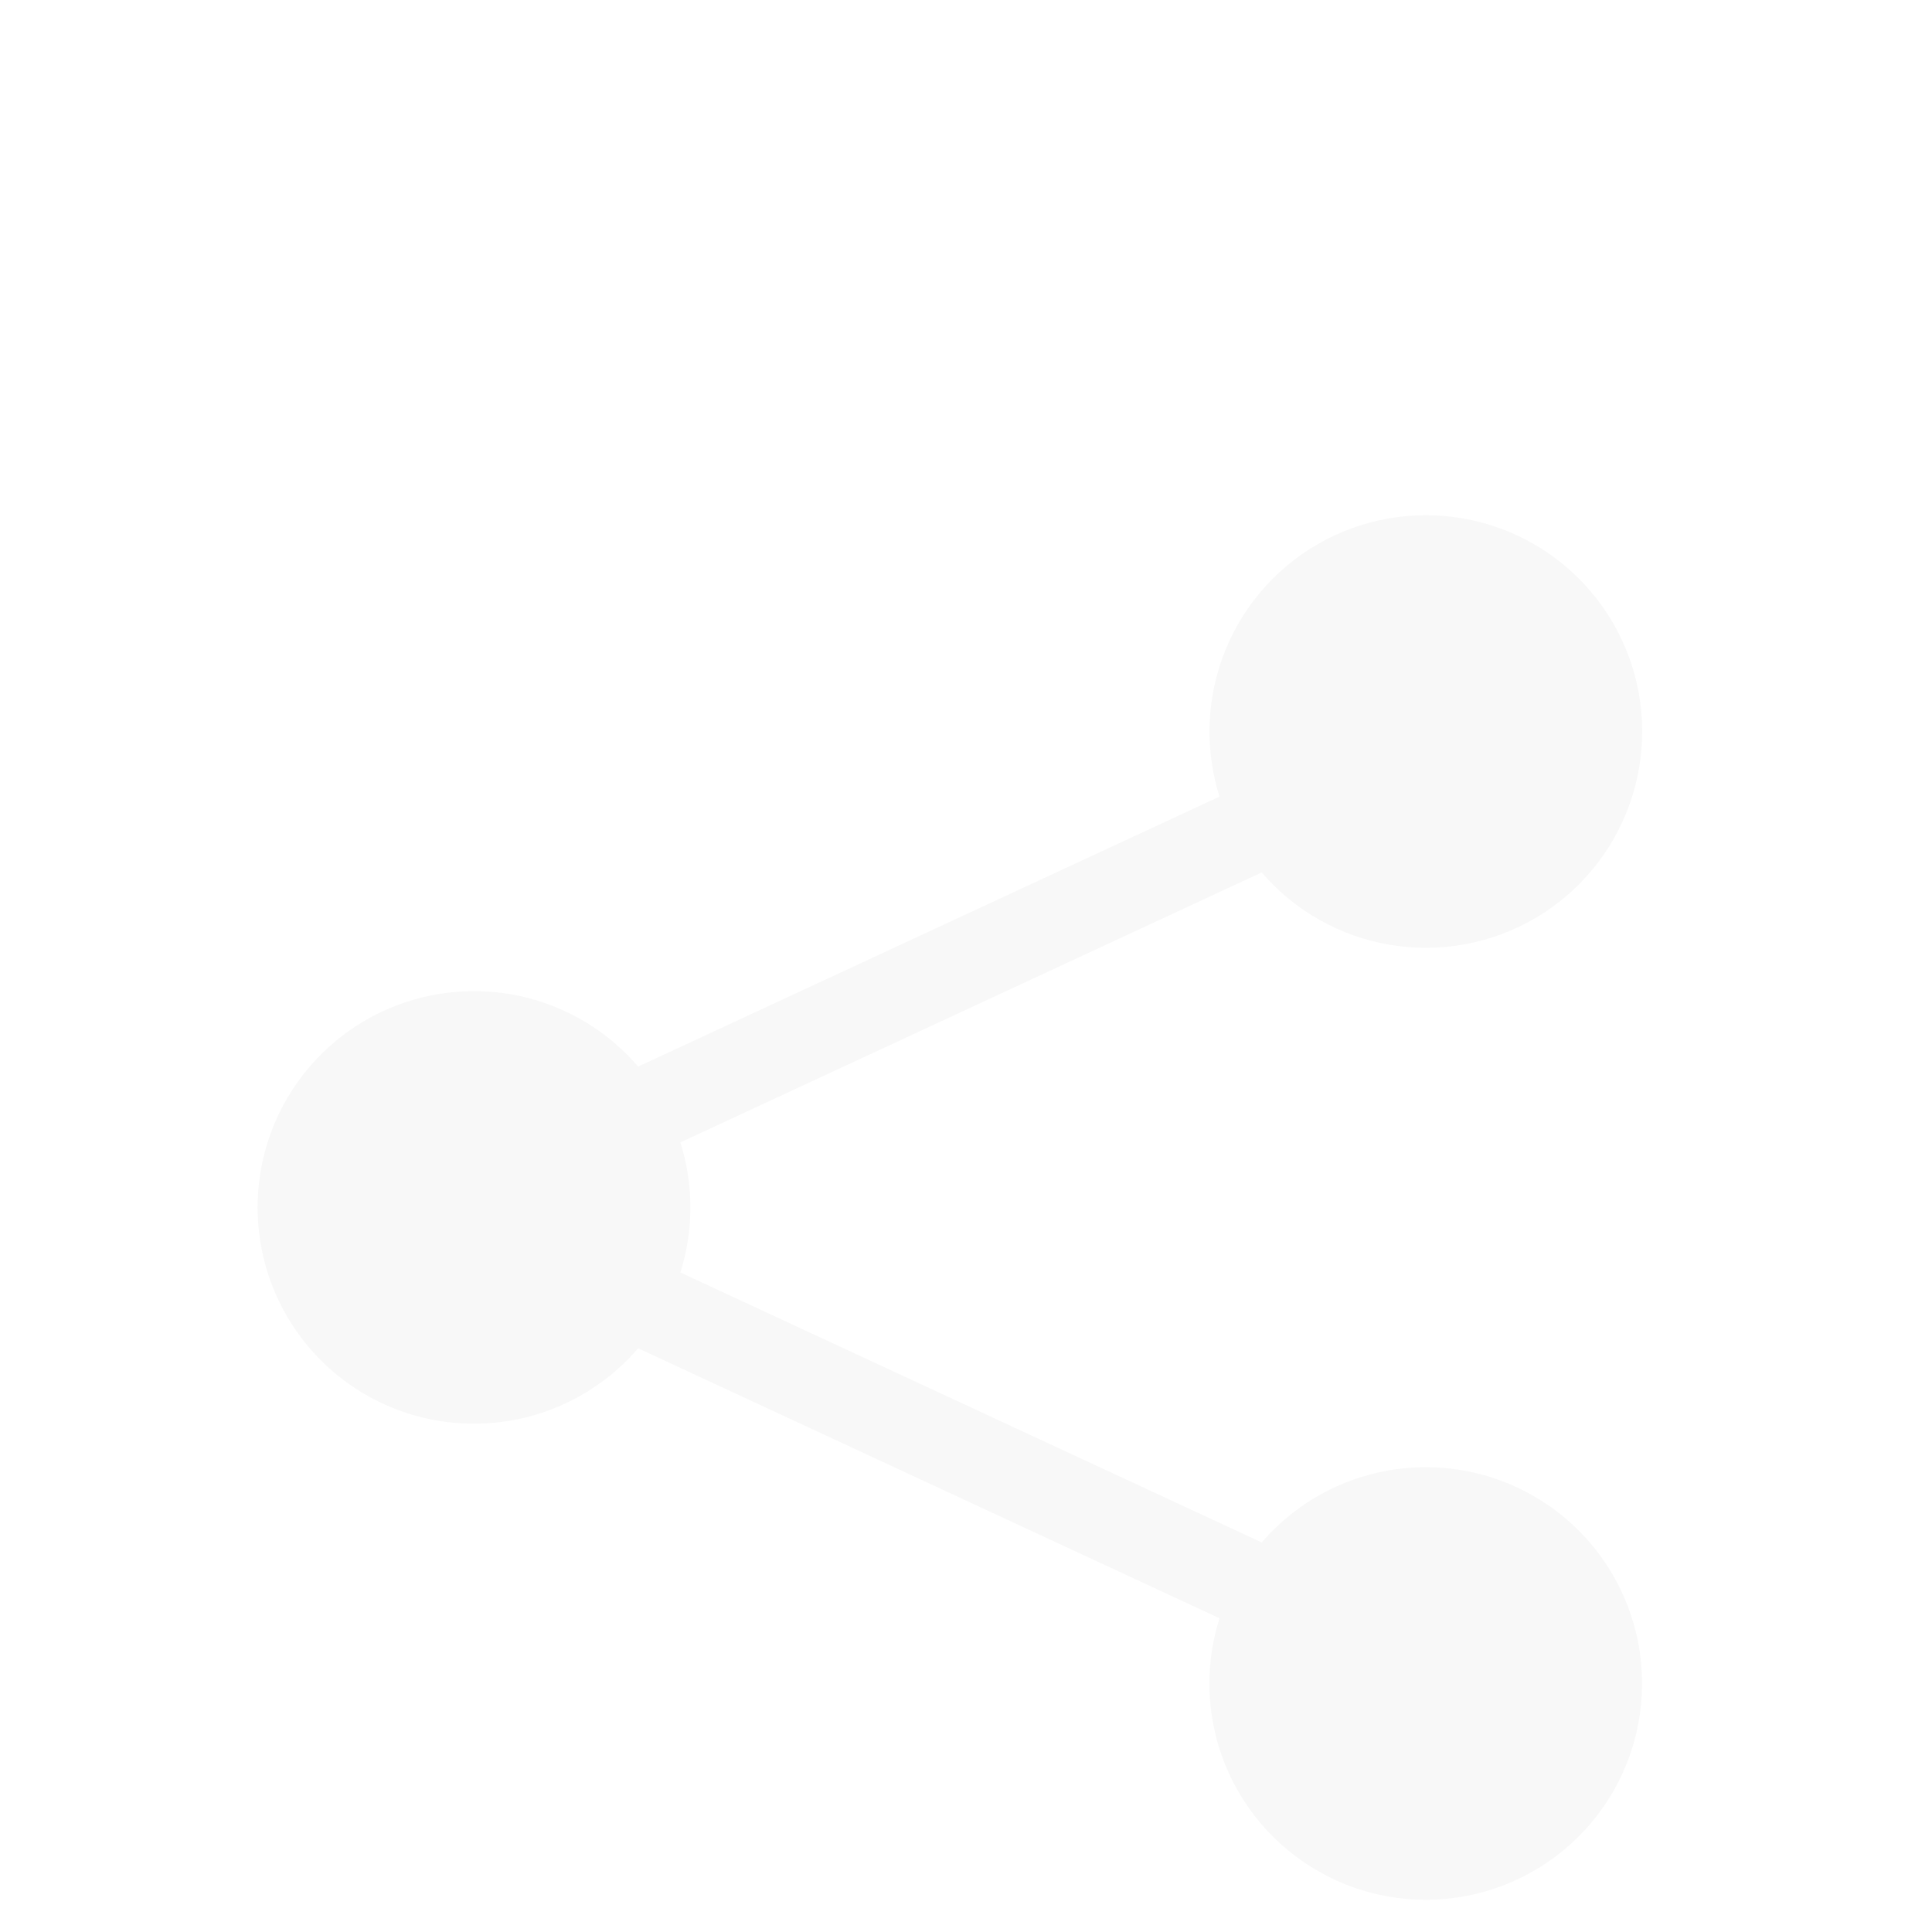 <svg width="30" height="30" viewBox="0 0 30 30" fill="none" xmlns="http://www.w3.org/2000/svg">
<g filter="url(#filter0_d_1372_2573)">
<path d="M18.781 7.359C18.781 6.571 19.058 5.808 19.564 5.204C20.07 4.599 20.772 4.192 21.548 4.053C22.324 3.914 23.124 4.052 23.808 4.443C24.492 4.834 25.017 5.453 25.291 6.192C25.565 6.931 25.57 7.743 25.305 8.485C25.041 9.228 24.524 9.854 23.845 10.254C23.166 10.653 22.367 10.802 21.59 10.672C20.812 10.543 20.105 10.145 19.592 9.547L10.565 13.739C10.772 14.396 10.772 15.102 10.565 15.759L19.592 19.951C20.134 19.32 20.892 18.913 21.718 18.809C22.543 18.704 23.378 18.91 24.061 19.387C24.744 19.863 25.225 20.575 25.412 21.386C25.599 22.197 25.479 23.049 25.073 23.776C24.668 24.503 24.008 25.053 23.22 25.321C22.432 25.589 21.572 25.555 20.808 25.225C20.044 24.895 19.429 24.294 19.083 23.537C18.737 22.78 18.685 21.922 18.936 21.128L9.909 16.936C9.462 17.457 8.866 17.828 8.202 18C7.538 18.172 6.837 18.137 6.193 17.899C5.549 17.661 4.994 17.231 4.602 16.668C4.21 16.105 4 15.435 4 14.749C4 14.063 4.21 13.393 4.602 12.83C4.994 12.267 5.549 11.837 6.193 11.599C6.837 11.361 7.538 11.325 8.202 11.497C8.866 11.669 9.462 12.041 9.909 12.562L18.936 8.37C18.833 8.043 18.781 7.702 18.781 7.359V7.359Z" fill="#F8F8F8"/>
</g>
<defs>
<filter id="filter0_d_1372_2573" x="-4" y="0" width="38" height="38" filterUnits="userSpaceOnUse" color-interpolation-filters="sRGB">
<feFlood flood-opacity="0" result="BackgroundImageFix"/>
<feColorMatrix in="SourceAlpha" type="matrix" values="0 0 0 0 0 0 0 0 0 0 0 0 0 0 0 0 0 0 127 0" result="hardAlpha"/>
<feOffset dy="4"/>
<feGaussianBlur stdDeviation="2"/>
<feComposite in2="hardAlpha" operator="out"/>
<feColorMatrix type="matrix" values="0 0 0 0 0 0 0 0 0 0 0 0 0 0 0 0 0 0 0.25 0"/>
<feBlend mode="normal" in2="BackgroundImageFix" result="effect1_dropShadow_1372_2573"/>
<feBlend mode="normal" in="SourceGraphic" in2="effect1_dropShadow_1372_2573" result="shape"/>
</filter>
</defs>
</svg>
